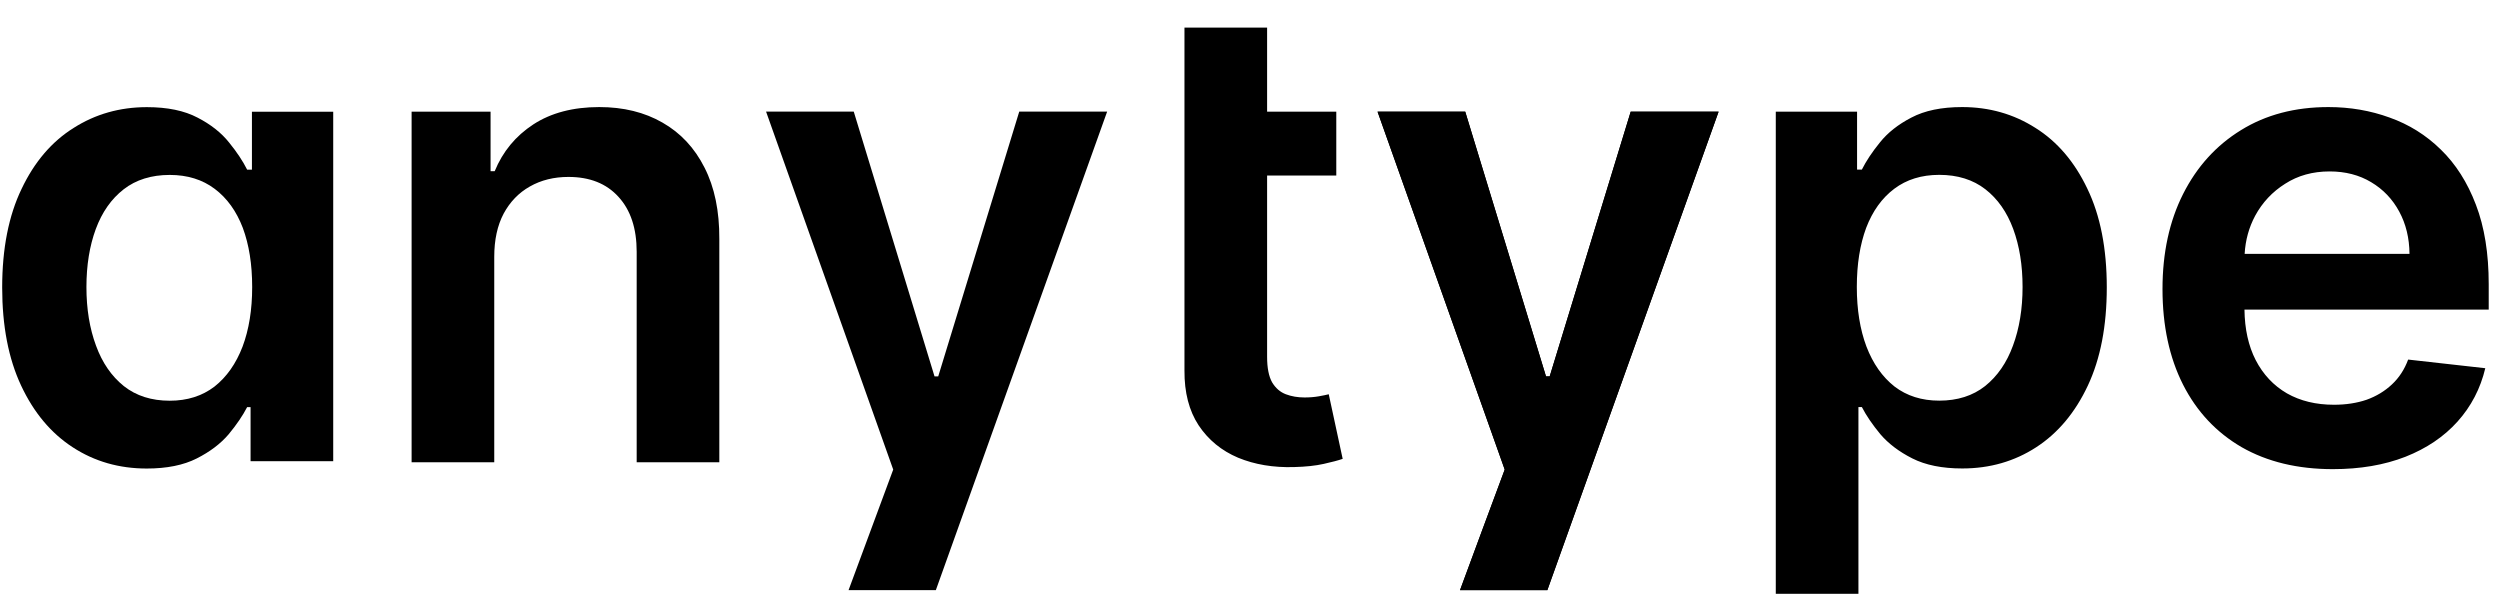 <svg viewBox="0 0 70 17" fill="none" xmlns="http://www.w3.org/2000/svg">
  <path fill="currentColor"
 d="M9.33 12.914V3.128H7.054V4.751H6.92C6.801 4.513 6.633 4.259 6.415 3.991C6.198 3.718 5.904 3.486 5.533 3.294C5.162 3.098 4.689 3 4.114 3C3.356 3 2.672 3.194 2.062 3.582C1.449 3.965 0.963 4.534 0.605 5.288C0.243 6.038 0.061 6.959 0.061 8.05C0.061 9.128 0.238 10.044 0.592 10.798C0.946 11.553 1.427 12.128 2.037 12.524C2.646 12.921 3.336 13.119 4.108 13.119C4.67 13.119 5.137 13.025 5.508 12.837C5.878 12.65 6.177 12.424 6.402 12.16C6.624 11.891 6.797 11.638 6.92 11.399H7.016V12.914H9.33ZM7.061 8.037C7.061 8.672 6.971 9.228 6.792 9.705C6.609 10.182 6.347 10.555 6.006 10.824C5.661 11.088 5.243 11.22 4.753 11.22C4.242 11.22 3.814 11.084 3.468 10.811C3.123 10.534 2.863 10.157 2.689 9.68C2.51 9.198 2.42 8.651 2.42 8.037C2.42 7.428 2.508 6.886 2.682 6.413C2.857 5.94 3.117 5.57 3.462 5.301C3.807 5.033 4.238 4.898 4.753 4.898C5.248 4.898 5.667 5.028 6.012 5.288C6.358 5.548 6.62 5.913 6.799 6.381C6.973 6.85 7.061 7.402 7.061 8.037Z" />
  <path fill="currentColor"
 fill-rule="evenodd" clip-rule="evenodd" d="M37.416 3.126V4.915H35.479V9.991C35.479 10.302 35.526 10.54 35.62 10.707C35.718 10.869 35.845 10.979 36.003 11.039C36.161 11.099 36.336 11.129 36.527 11.129C36.672 11.129 36.804 11.118 36.924 11.097C37.047 11.075 37.141 11.056 37.205 11.039L37.595 12.848C37.471 12.891 37.294 12.938 37.064 12.989C36.838 13.04 36.561 13.07 36.233 13.078C35.654 13.095 35.132 13.008 34.667 12.816C34.203 12.62 33.834 12.318 33.561 11.908C33.293 11.499 33.161 10.988 33.165 10.374V4.915V3.126V0.773H35.479V3.126H37.416ZM13.839 12.944V7.191C13.839 6.718 13.926 6.315 14.101 5.983C14.28 5.651 14.525 5.397 14.836 5.222C15.151 5.043 15.511 4.954 15.916 4.954C16.513 4.954 16.979 5.139 17.316 5.51C17.657 5.881 17.827 6.394 17.827 7.05V12.944H20.141V6.692C20.145 5.908 20.007 5.241 19.726 4.692C19.449 4.142 19.057 3.722 18.55 3.433C18.047 3.143 17.457 2.998 16.779 2.998C16.046 2.998 15.43 3.16 14.932 3.484C14.437 3.808 14.077 4.244 13.851 4.794H13.736V3.126H11.525V12.944H13.839ZM40.881 16.523C41.297 15.398 41.712 14.272 42.132 13.148L38.571 3.126H41.026L43.288 10.54H43.391L45.66 3.126H48.121L43.326 16.523H40.881ZM49.722 16.626V3.126H51.998V4.749H52.132C52.251 4.511 52.419 4.257 52.637 3.989C52.854 3.716 53.148 3.484 53.519 3.292C53.89 3.096 54.363 2.998 54.938 2.998C55.697 2.998 56.38 3.192 56.99 3.58C57.603 3.963 58.089 4.532 58.447 5.286C58.809 6.036 58.99 6.957 58.99 8.048C58.99 9.126 58.814 10.042 58.46 10.796C58.106 11.55 57.625 12.126 57.015 12.522C56.406 12.918 55.716 13.117 54.944 13.117C54.382 13.117 53.915 13.023 53.544 12.835C53.174 12.648 52.876 12.422 52.65 12.158C52.428 11.889 52.255 11.636 52.132 11.397H52.036V16.626H49.722ZM51.991 8.035C51.991 8.67 52.081 9.226 52.26 9.703C52.443 10.18 52.705 10.553 53.046 10.822C53.391 11.086 53.809 11.218 54.299 11.218C54.81 11.218 55.238 11.082 55.584 10.809C55.929 10.532 56.189 10.155 56.363 9.678C56.542 9.196 56.632 8.648 56.632 8.035C56.632 7.425 56.544 6.884 56.37 6.411C56.195 5.938 55.935 5.567 55.59 5.299C55.245 5.031 54.814 4.896 54.299 4.896C53.804 4.896 53.385 5.026 53.039 5.286C52.694 5.546 52.432 5.911 52.253 6.379C52.079 6.848 51.991 7.4 51.991 8.035ZM62.768 12.522C63.484 12.931 64.334 13.136 65.319 13.136C66.081 13.136 66.759 13.021 67.351 12.79C67.944 12.556 68.429 12.228 68.809 11.806C69.192 11.38 69.452 10.881 69.588 10.31L67.428 10.068C67.326 10.345 67.174 10.577 66.974 10.764C66.774 10.952 66.537 11.095 66.265 11.193C65.992 11.286 65.687 11.333 65.351 11.333C64.848 11.333 64.409 11.227 64.034 11.014C63.659 10.796 63.367 10.485 63.158 10.08C62.956 9.685 62.852 9.214 62.845 8.668H69.684V7.958C69.684 7.097 69.565 6.356 69.326 5.734C69.088 5.107 68.76 4.592 68.342 4.187C67.929 3.782 67.451 3.484 66.91 3.292C66.373 3.096 65.802 2.998 65.197 2.998C64.26 2.998 63.444 3.213 62.749 3.643C62.054 4.07 61.513 4.666 61.126 5.433C60.742 6.196 60.55 7.082 60.55 8.092C60.55 9.119 60.742 10.012 61.126 10.771C61.509 11.525 62.057 12.109 62.768 12.522ZM62.85 7.108C62.872 6.723 62.97 6.367 63.145 6.04C63.346 5.67 63.625 5.371 63.983 5.146C64.341 4.915 64.756 4.8 65.229 4.8C65.672 4.8 66.06 4.901 66.392 5.101C66.729 5.301 66.991 5.576 67.179 5.925C67.366 6.271 67.462 6.665 67.466 7.108H62.85Z" />
  <path fill="currentColor"
 d="M38.571 3.126L42.132 13.148C41.712 14.272 41.297 15.398 40.881 16.523H43.326L48.121 3.126H45.66L43.391 10.54H43.288L41.026 3.126H38.571Z" />
  <path fill="currentColor"
 d="M21.45 3.125L25.01 13.148C24.591 14.272 24.176 15.397 23.76 16.523H26.204L31 3.125H28.539L26.27 10.54H26.167L23.905 3.125H21.45Z" />
</svg>

